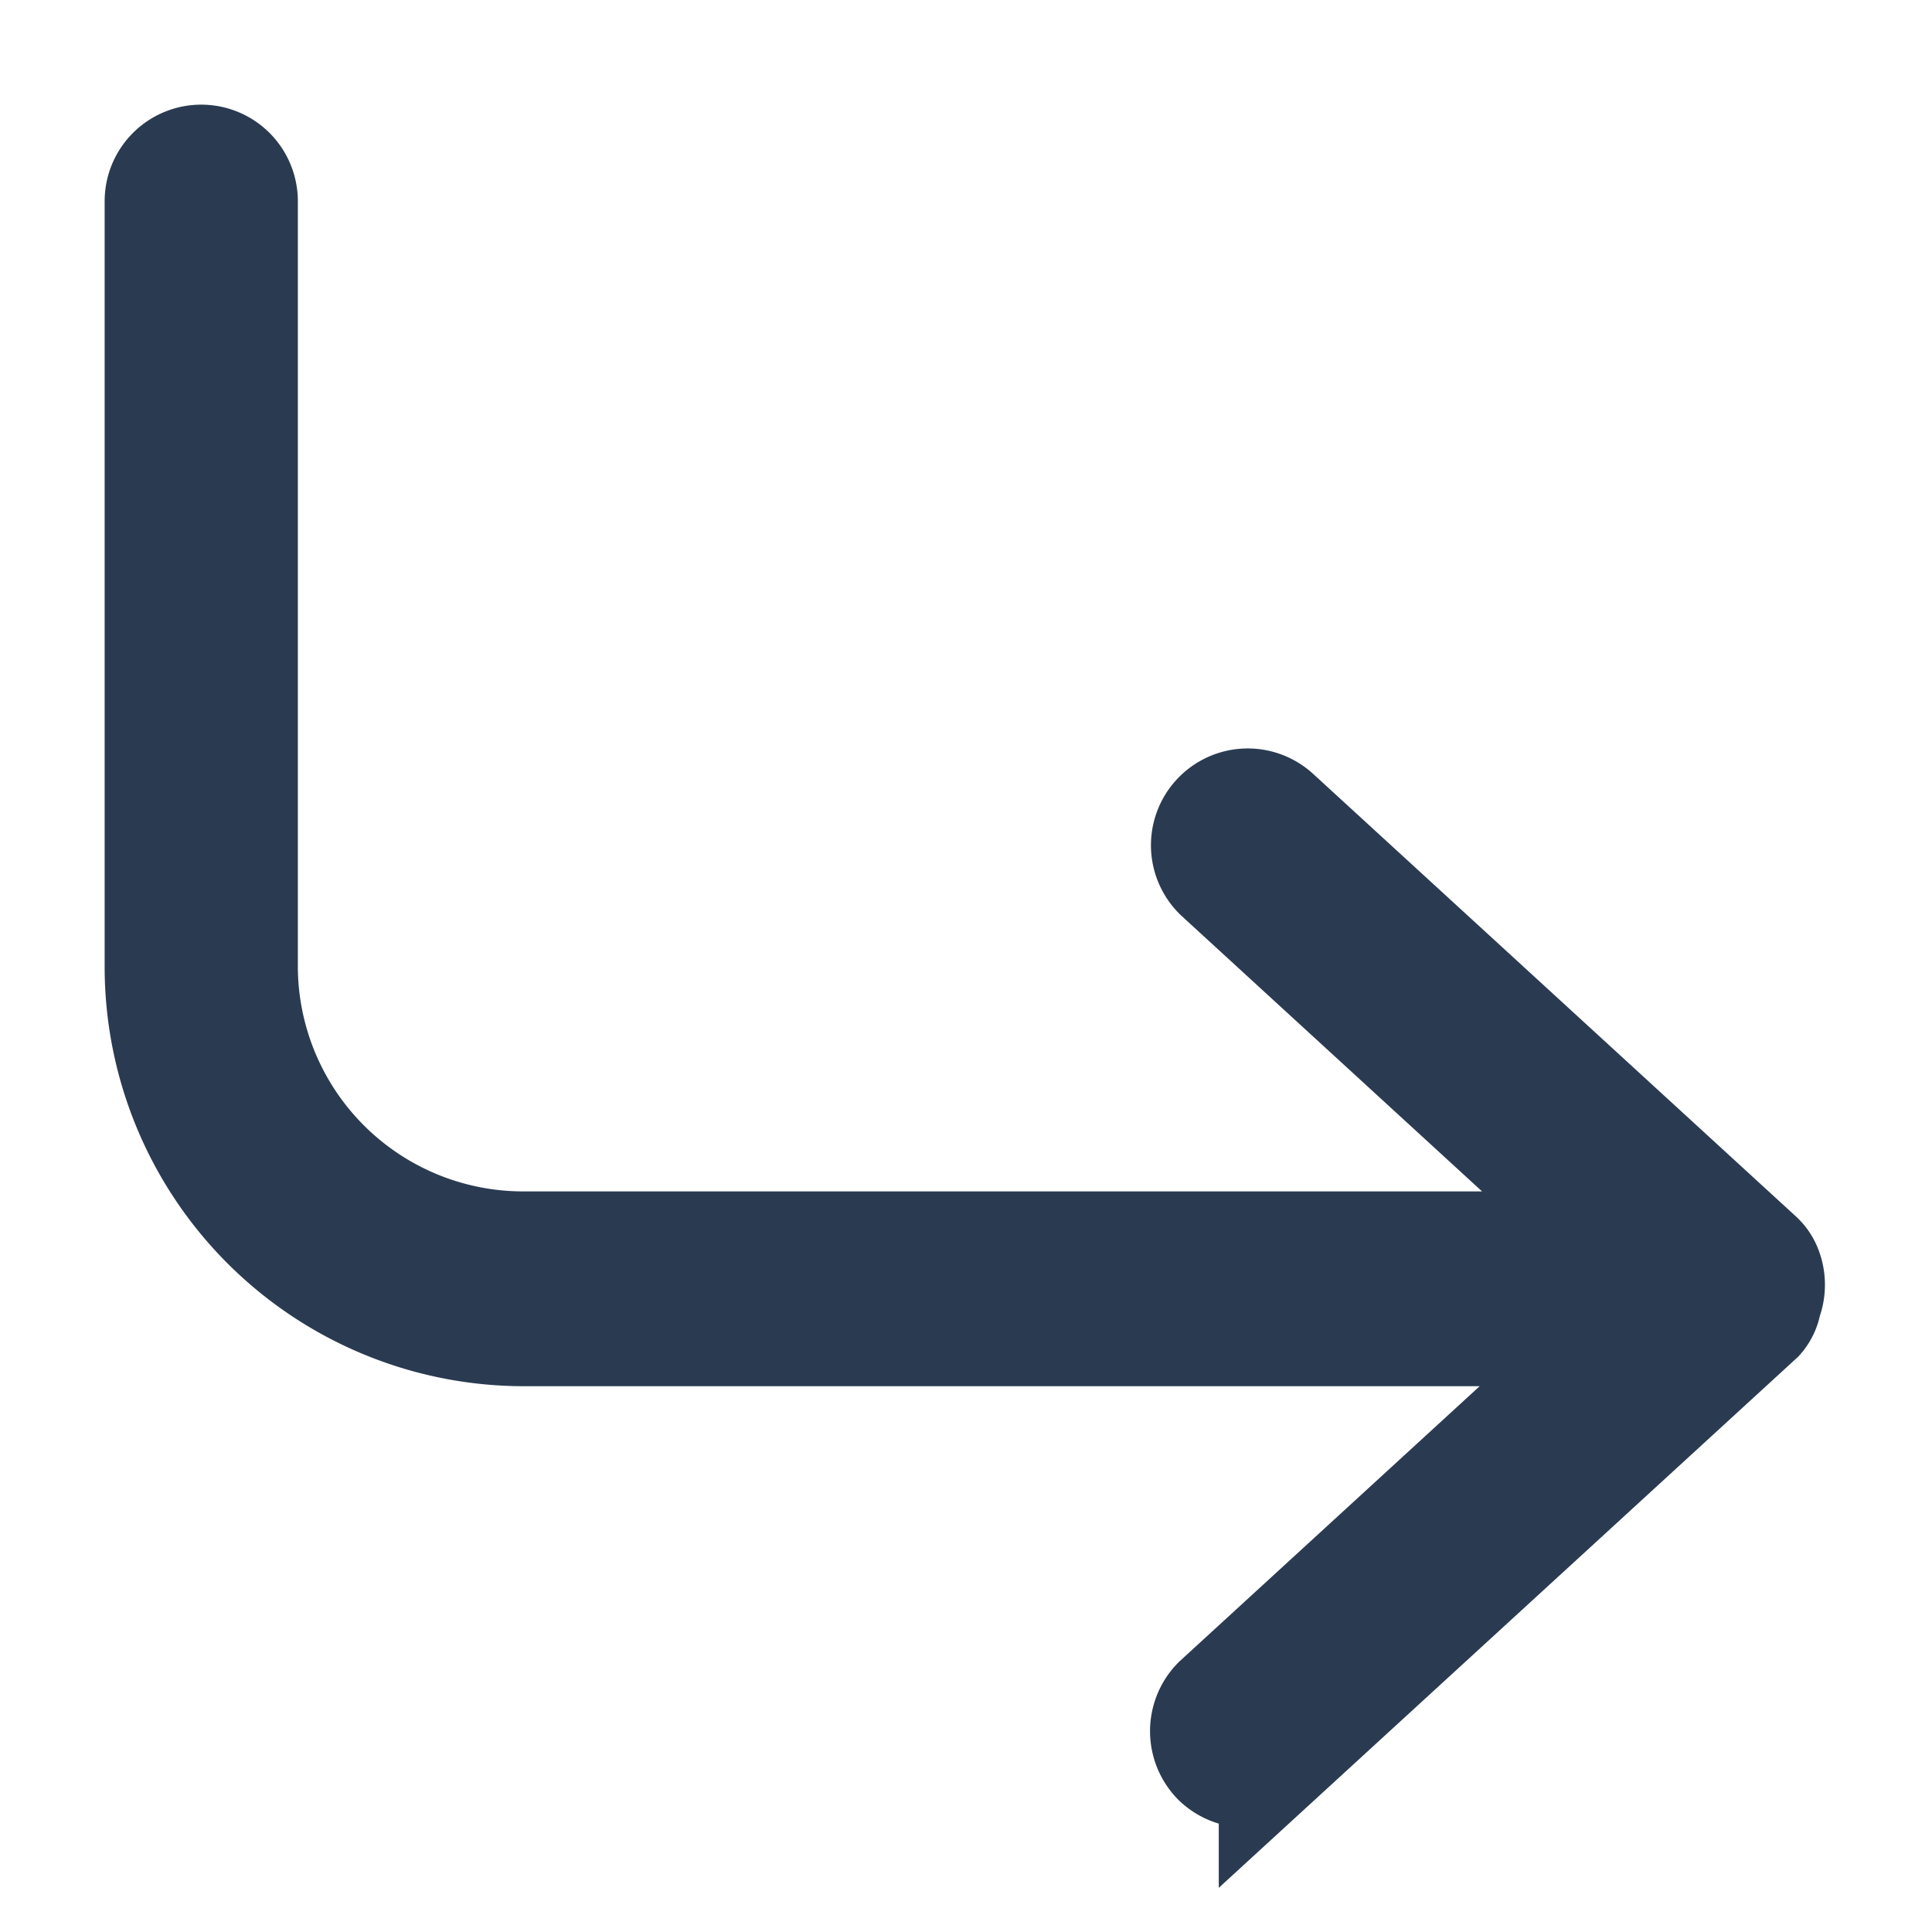 <svg xmlns="http://www.w3.org/2000/svg" viewBox="0 0 24 24" x="0px" y="0px"><path d="M21.84,16.36h0l-6,5.5a.51.51,0,0,1-.71,0,.51.51,0,0,1,0-.71l5.05-4.63H6.5A4.51,4.51,0,0,1,2,12V2.5a.5.5,0,0,1,1,0V12a3.5,3.5,0,0,0,3.5,3.5H20.21l-5.05-4.63a.5.5,0,1,1,.68-.74l6,5.5h0a.38.38,0,0,1,.09.13l0,0a.52.52,0,0,1,0,.4l0,0A.38.38,0,0,1,21.84,16.36Z" stroke="#2A3B51" stroke-width="1.4"/></svg>
